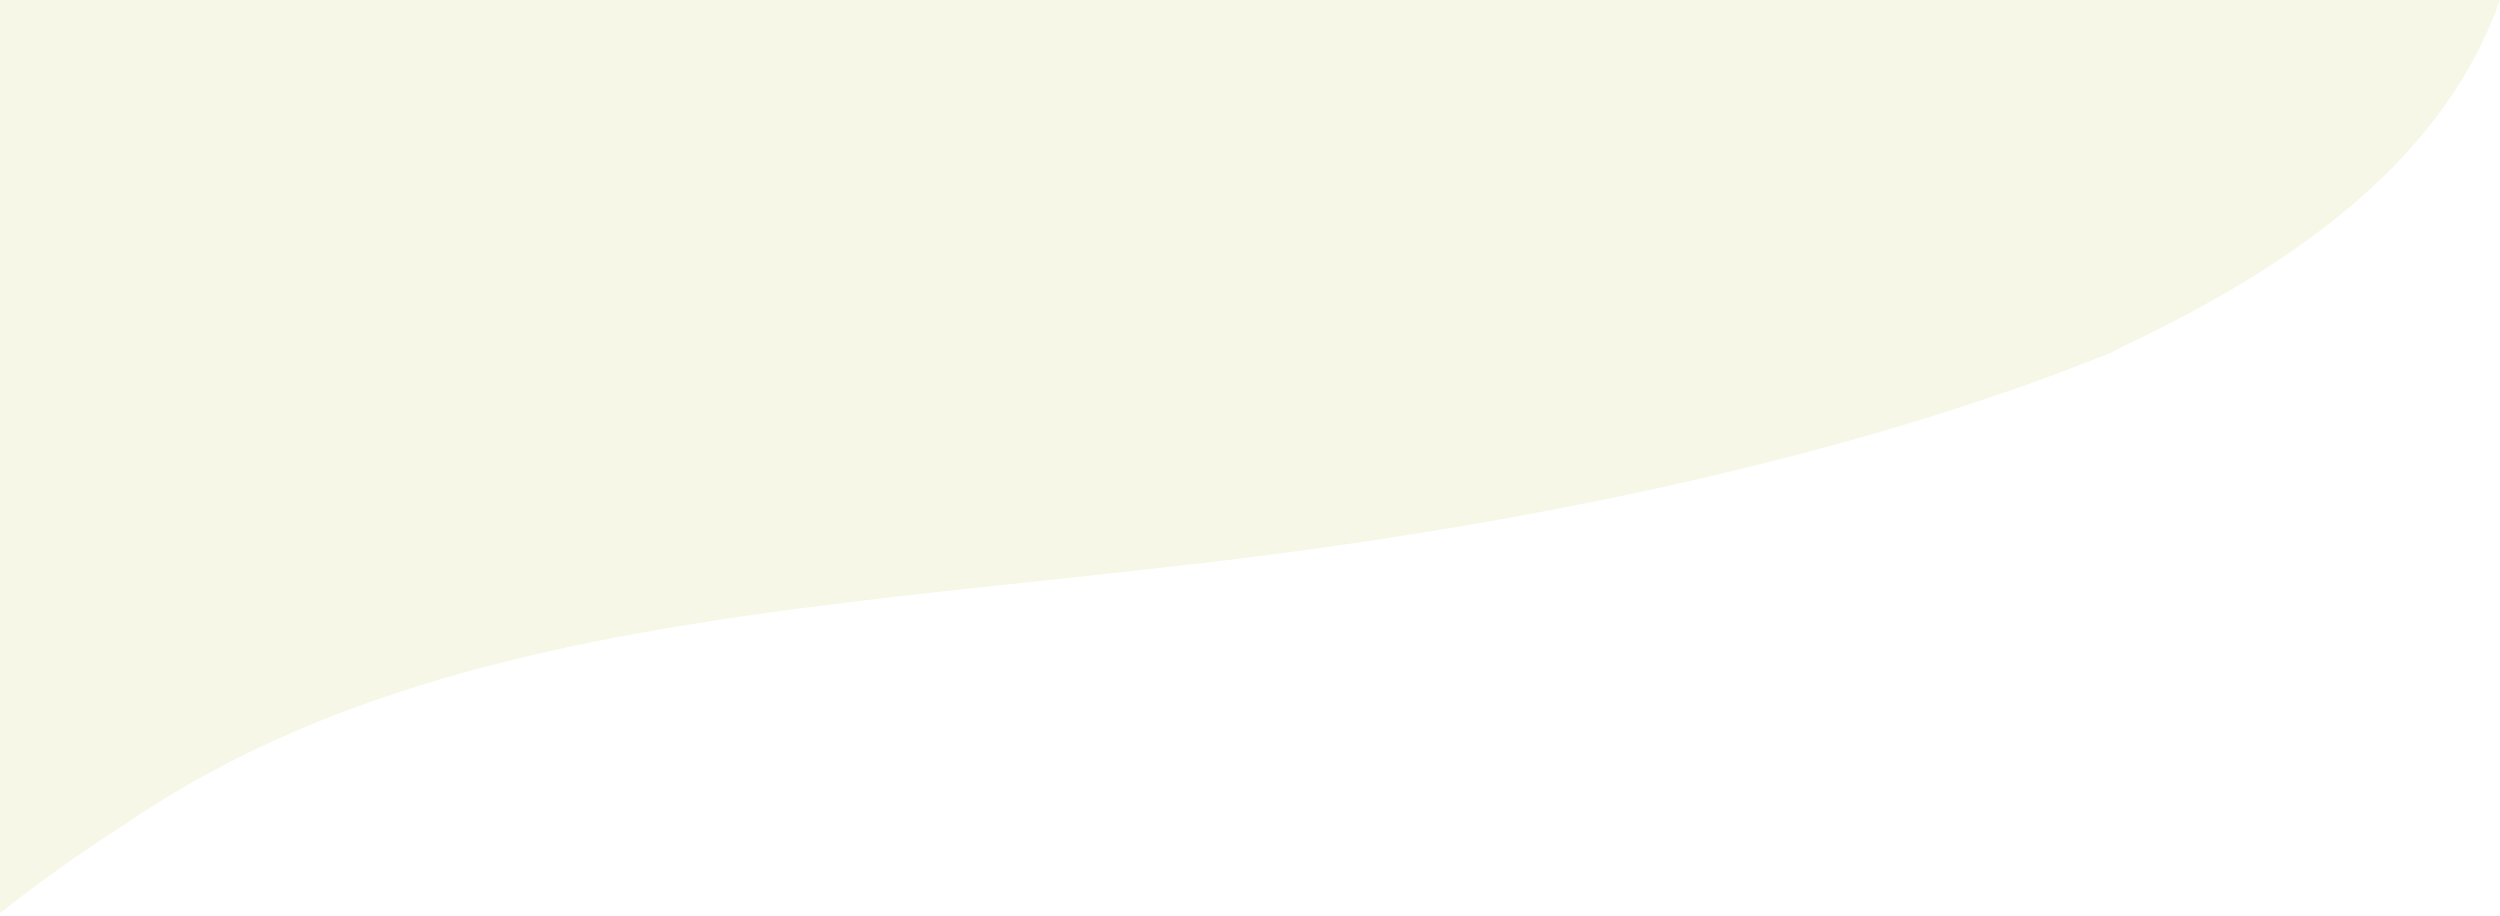 <?xml version="1.0" ?>
<svg width="1024" height="375" viewBox="0 0 1024 375" fill="none" xmlns="http://www.w3.org/2000/svg">
  <path opacity="0.1" d="M1024 0C1001.7 63.216 943.513 107.058 869.982 141.66L864.438 144.538C741.645 194.14 594.811 218.688 493.238 230.552C470.376 233.225 447.799 235.627 425.942 237.951L425.611 237.986C318.972 249.327 218.237 260.051 130.918 295.335C101.748 307.118 75.795 320.859 51.588 337.342L49.193 338.923C32.769 349.371 16.353 361.102 0 374.055V0H1024Z" fill="#A2AD00"/>
</svg>